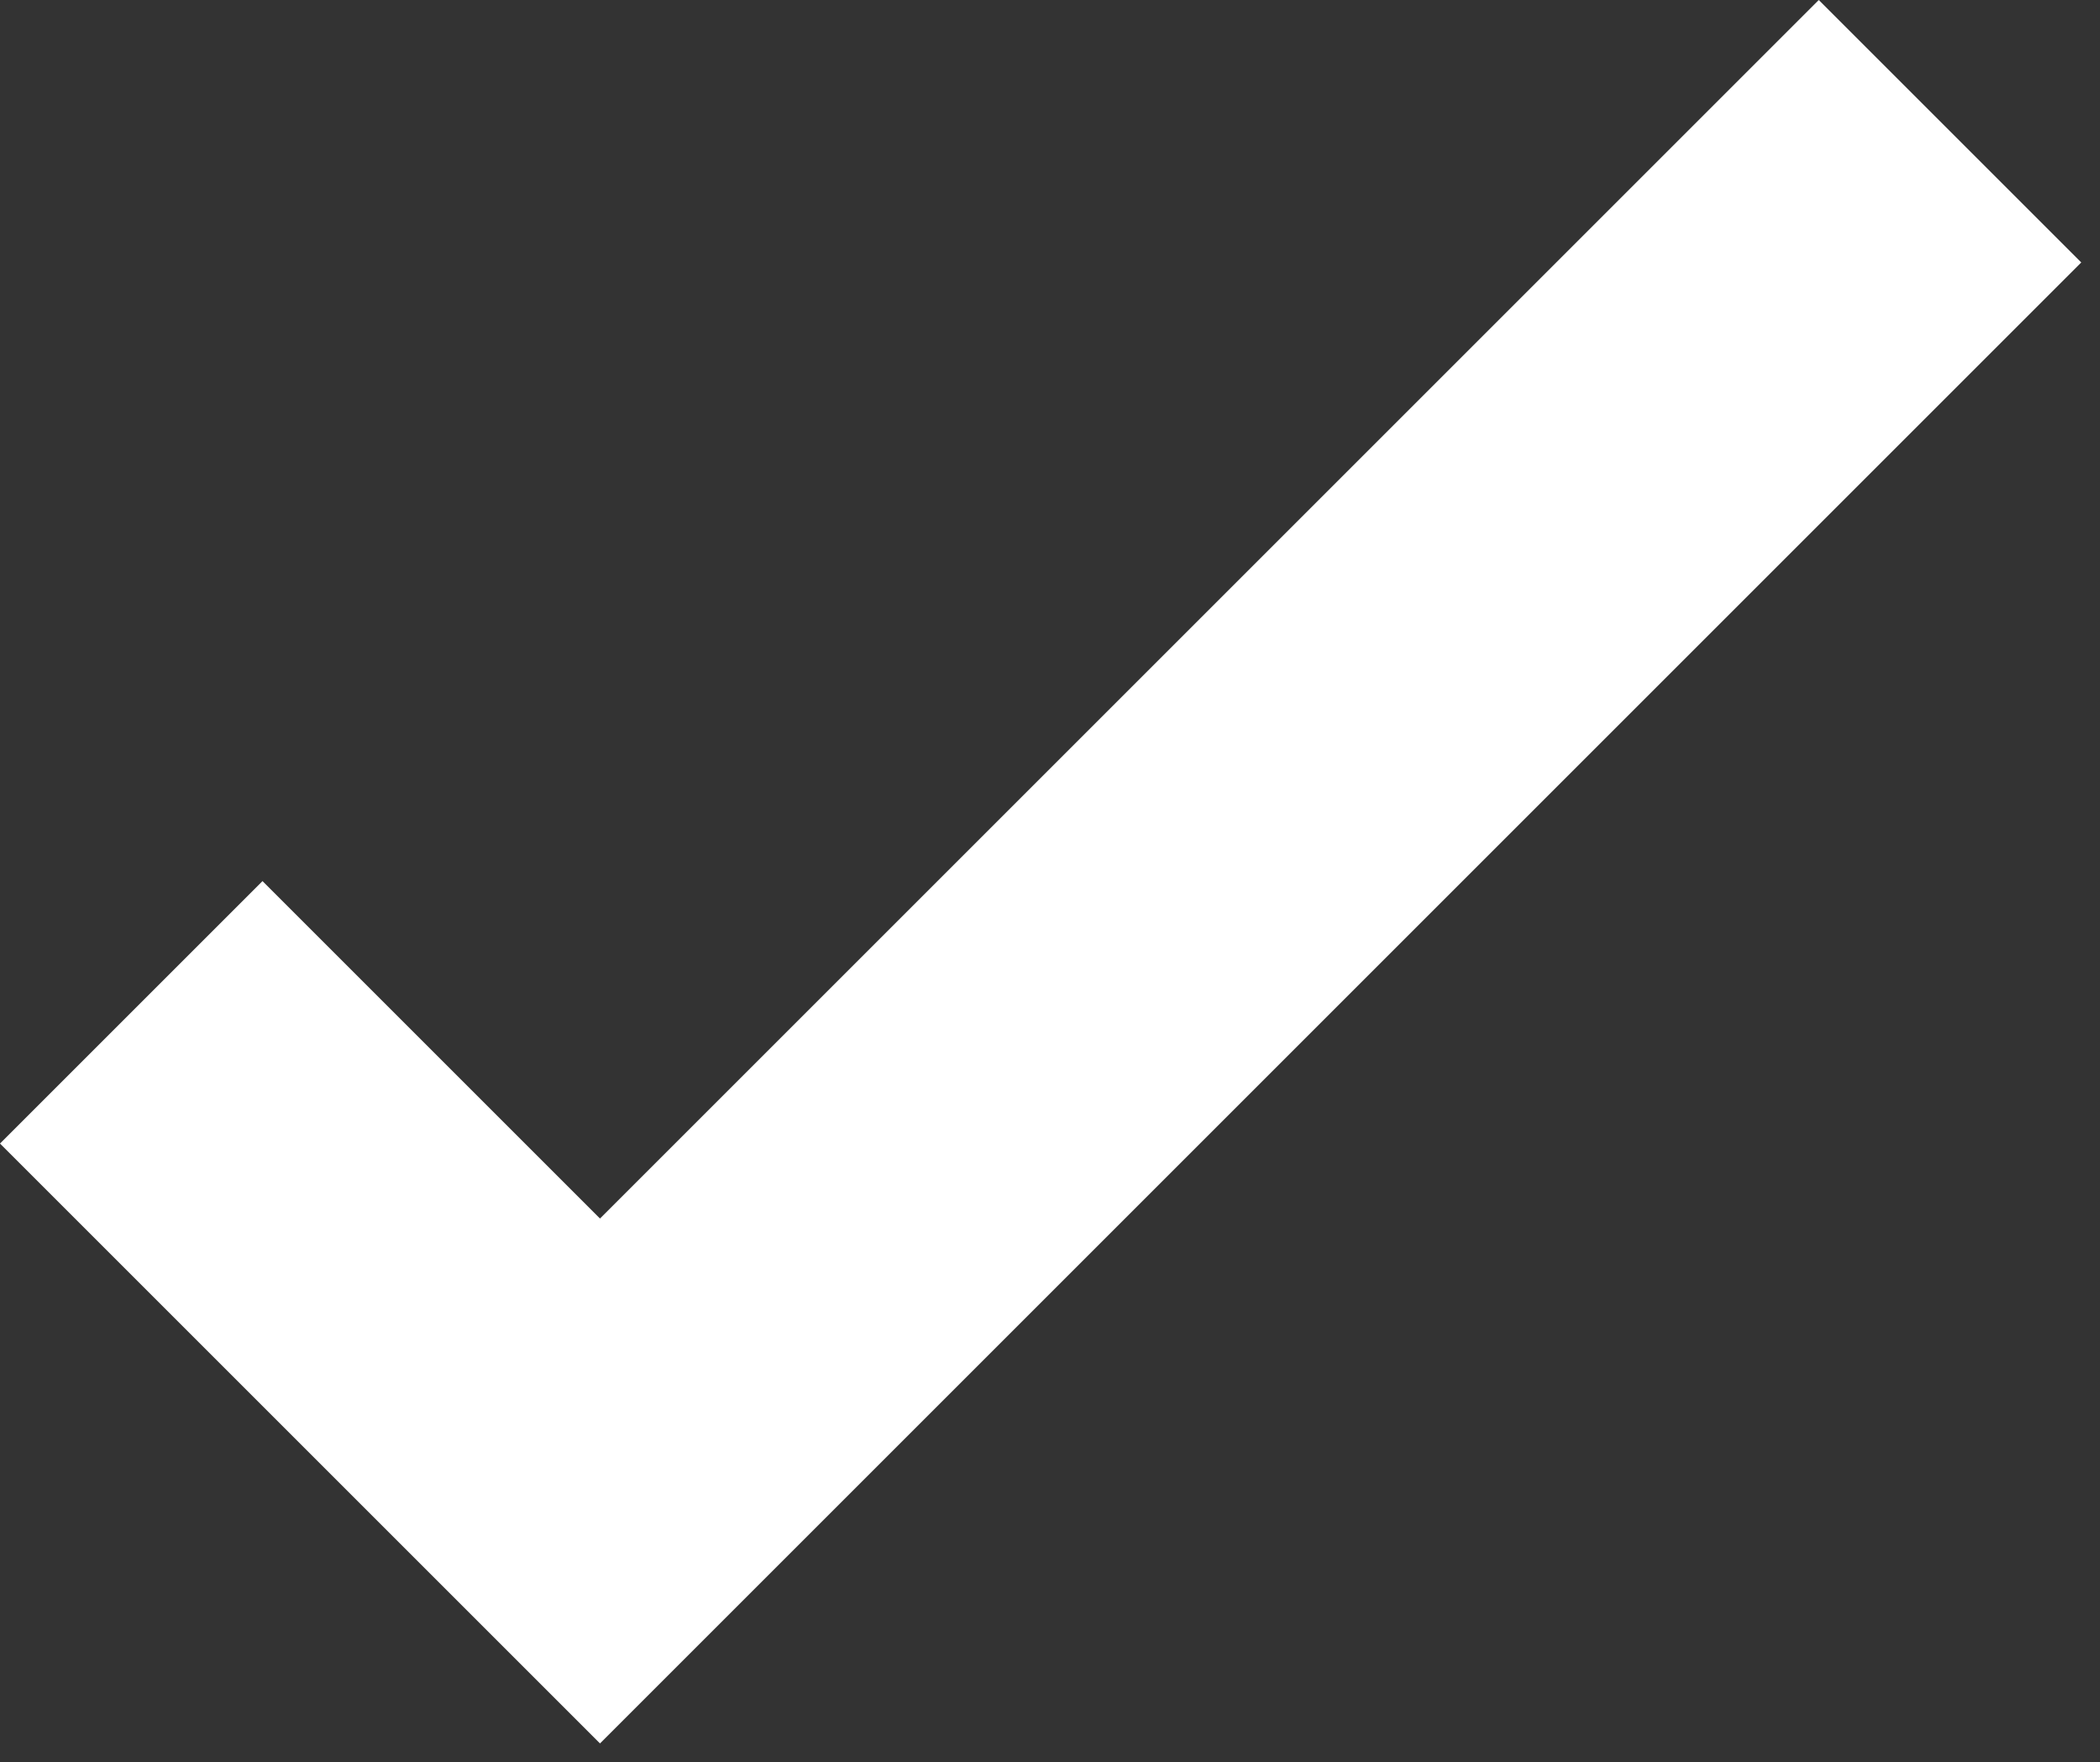 <svg width="56" height="47" viewBox="0 0 56 47" fill="none" xmlns="http://www.w3.org/2000/svg">
<rect x="0" y="0" width="56" height="47" fill="#333333" stroke="none"/>
<path d="M16 46.5L0 30.5L7 23.5L16 32.5L48.5 0L55.5 7L16 46.5Z" fill="white"/>
</svg>
